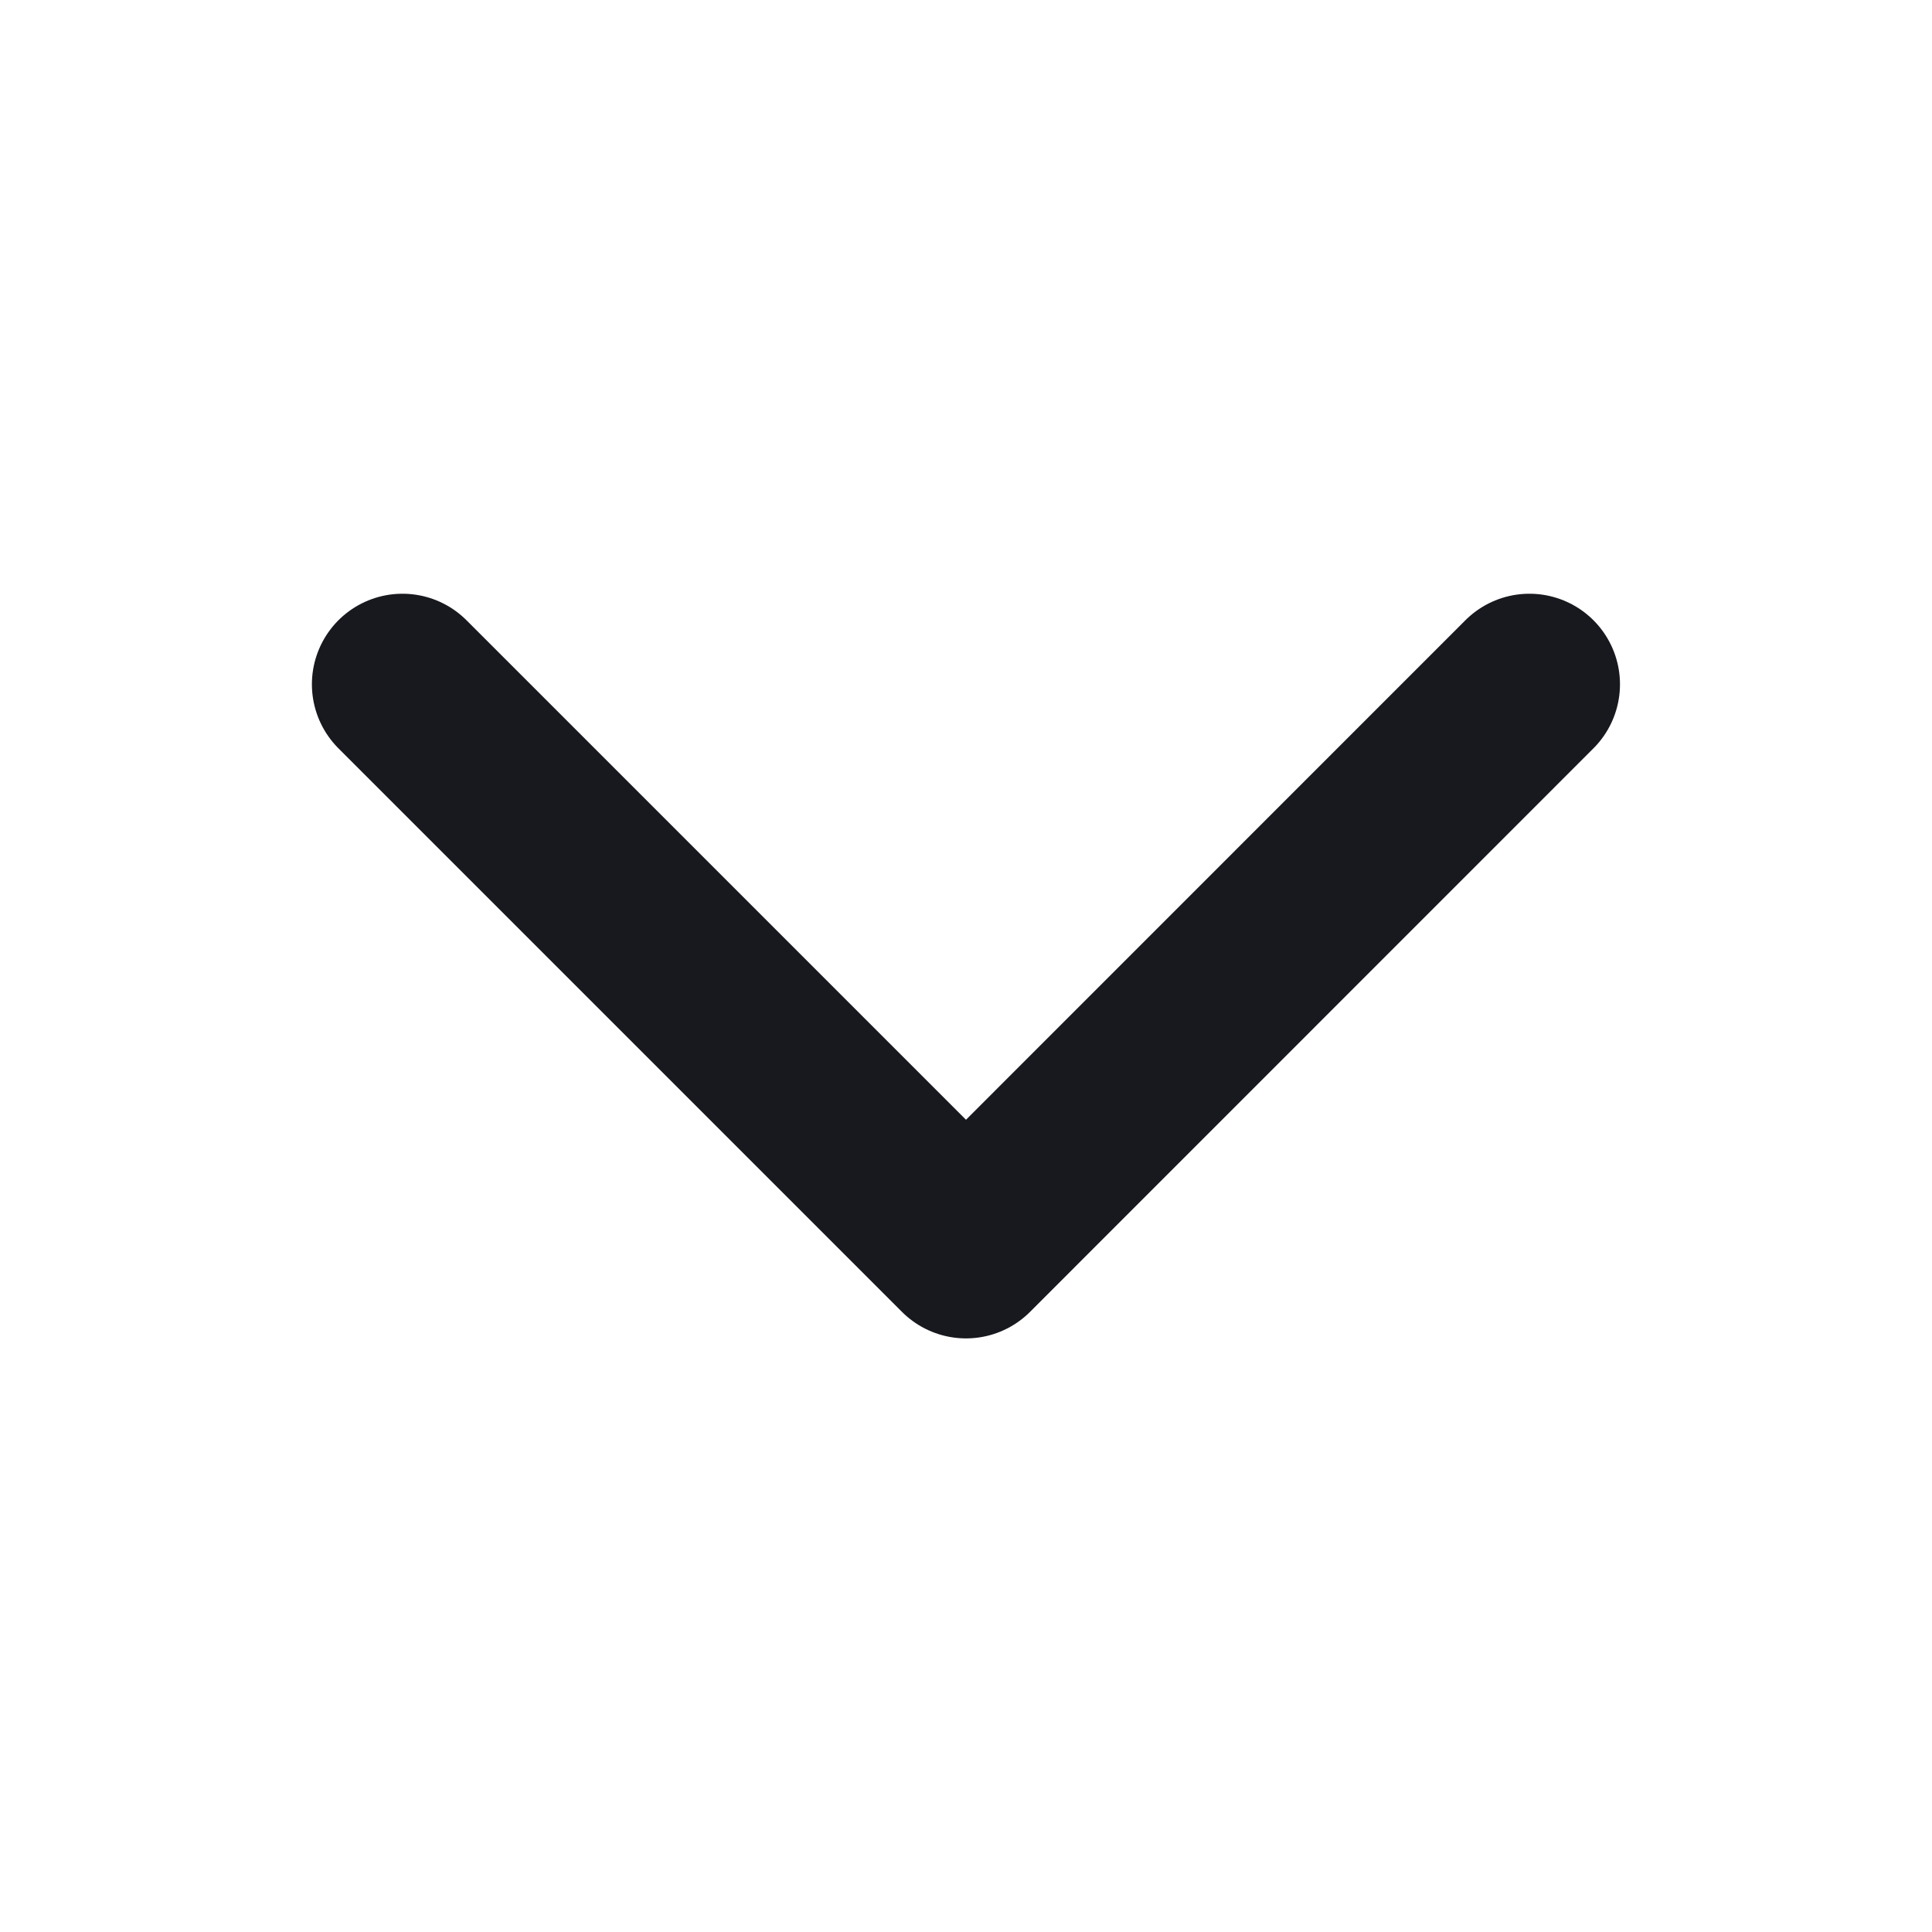 <svg width="16" height="16" viewBox="0 0 16 16" fill="none" xmlns="http://www.w3.org/2000/svg">
<path d="M12.666 5.667L8 10.334L3.333 5.667" stroke="#18191F" stroke-width="1.5" stroke-linecap="round" stroke-linejoin="round"/>
</svg>
